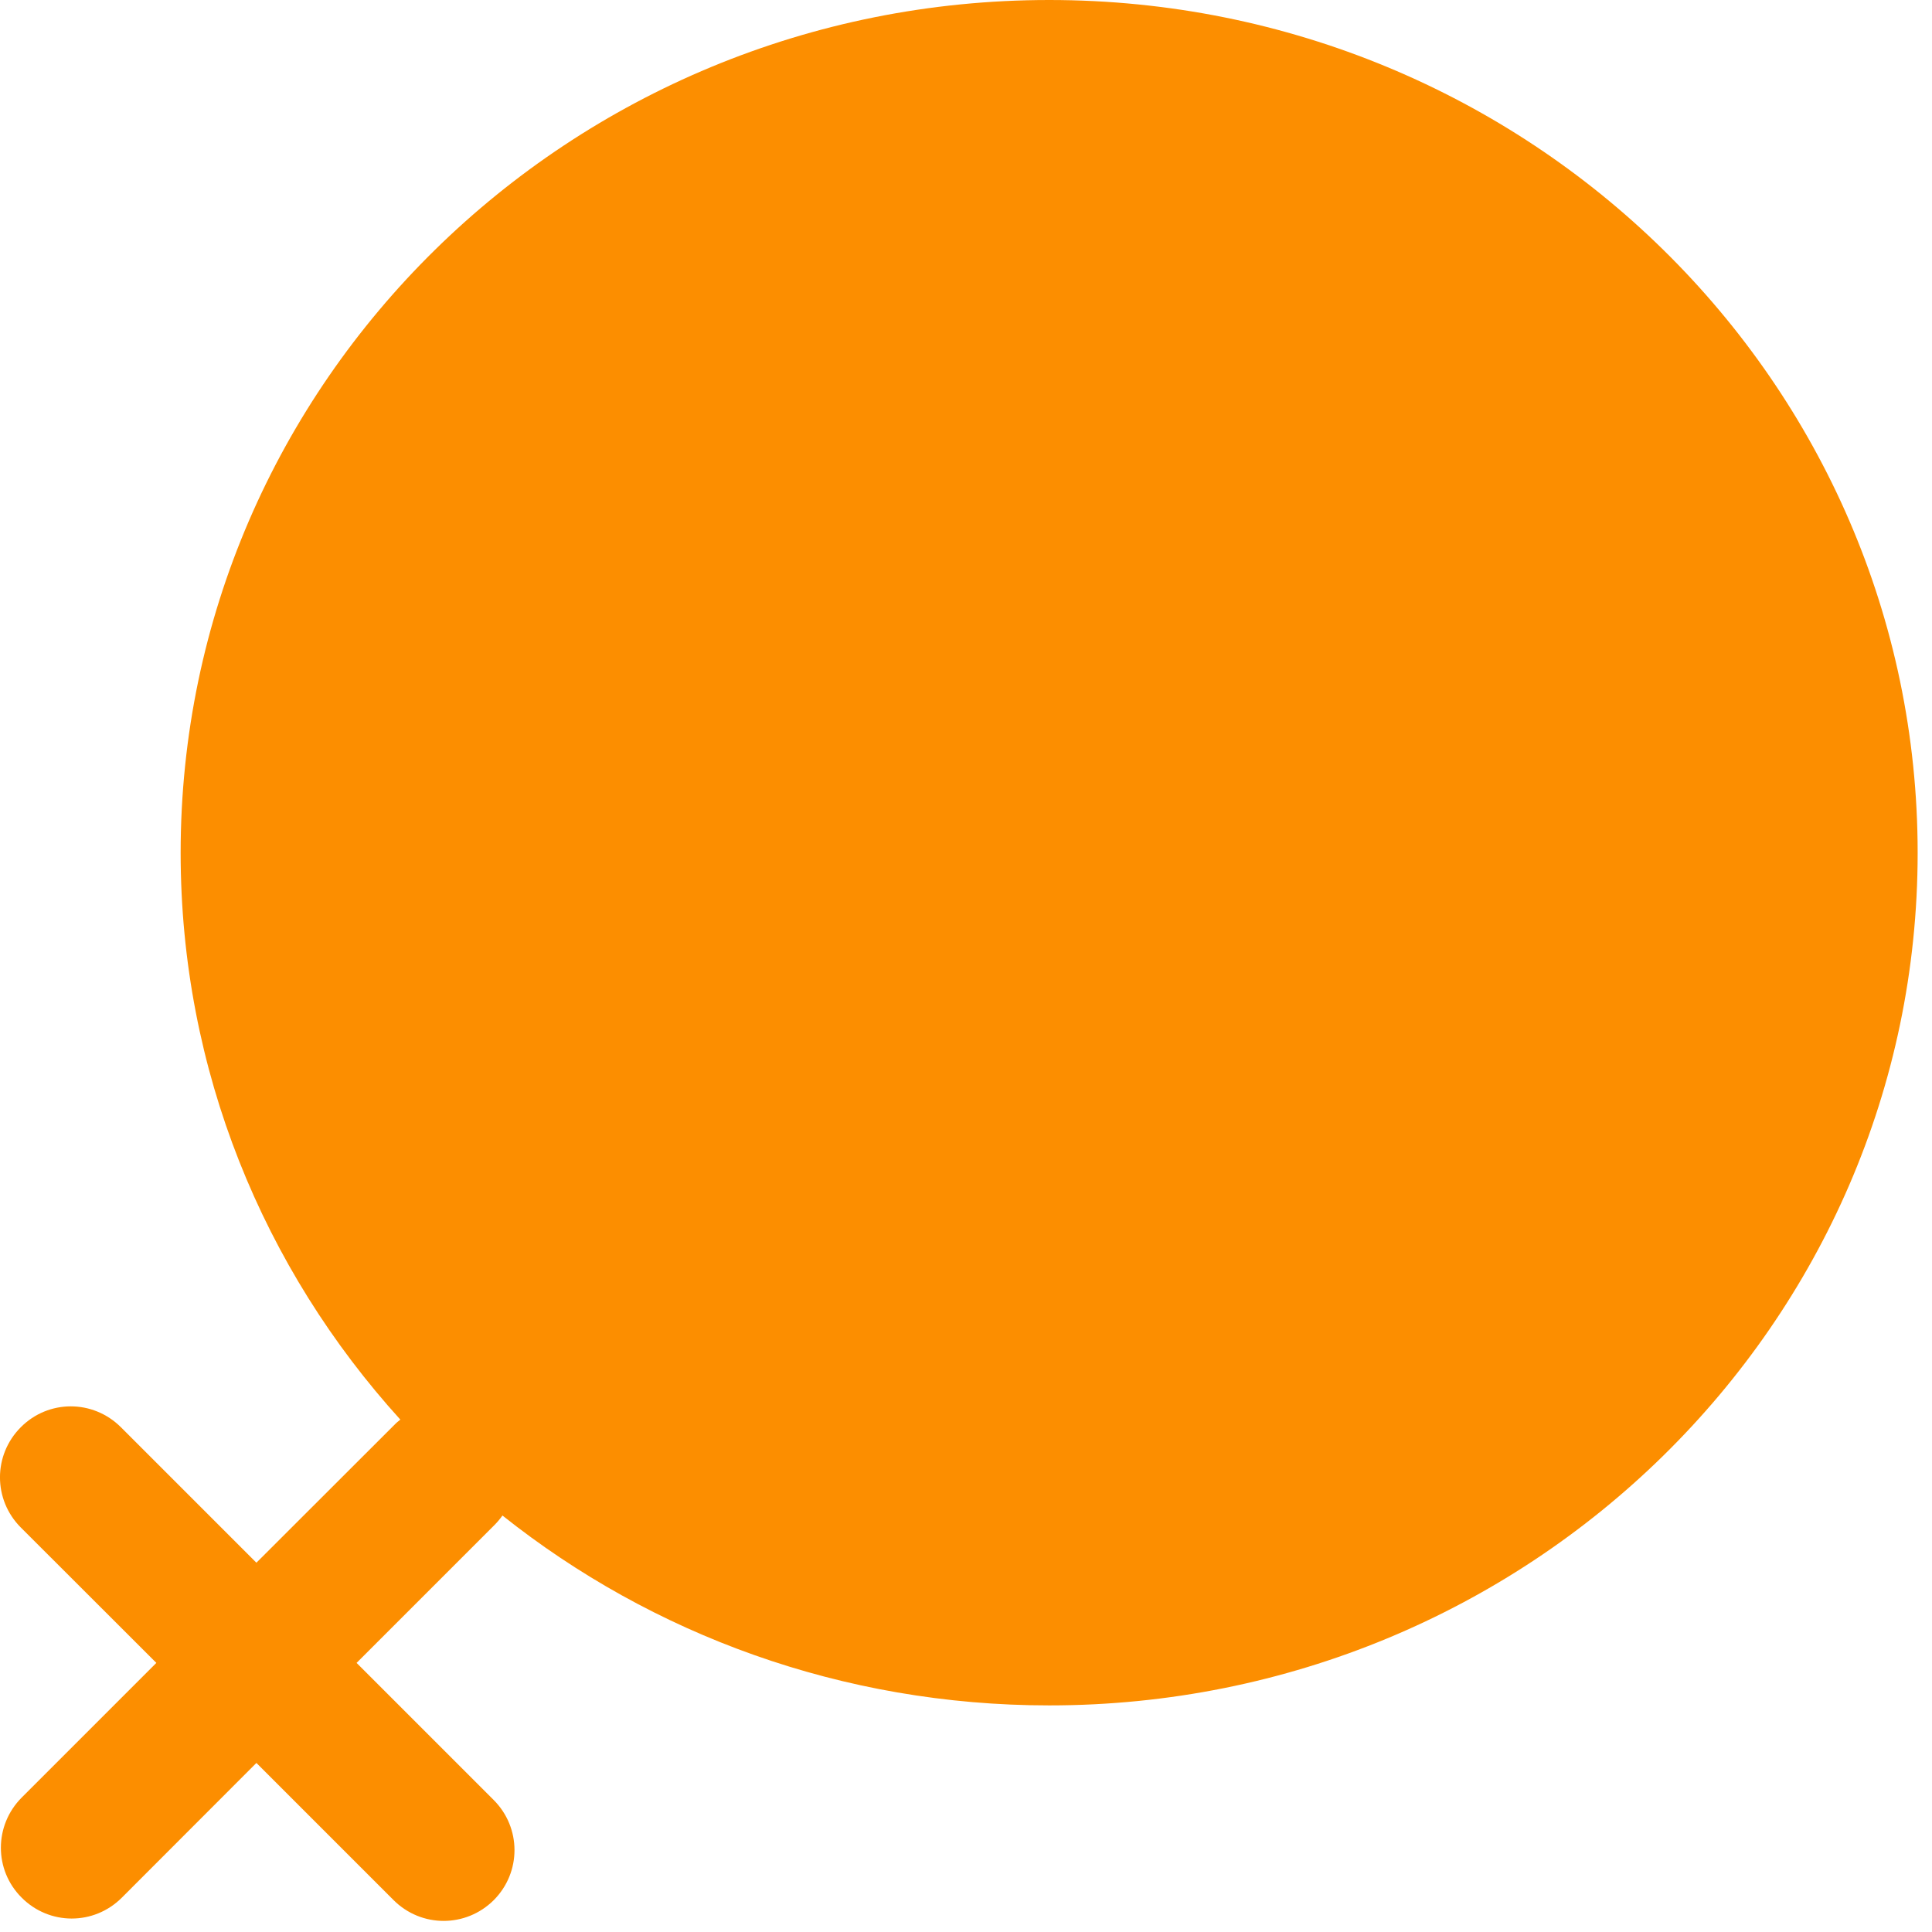 <?xml version="1.0" encoding="UTF-8"?>
<svg width="14px" height="14px" viewBox="0 0 14 14" version="1.1" xmlns="http://www.w3.org/2000/svg" xmlns:xlink="http://www.w3.org/1999/xlink">
    <!-- Generator: Sketch 49 (51002) - http://www.bohemiancoding.com/sketch -->
    <title>ic_women_cb</title>
    <desc>Created with Sketch.</desc>
    <defs></defs>
    <g id="Symbols" stroke="none" stroke-width="1" fill="none" fill-rule="evenodd">
        <g id="ic_women_cb" fill="#FC8E00">
            <g id="Fill-1">
                <path d="M1.309,6.18 C1.309,2.767 4.127,0 7.603,0 C11.078,0 13.896,2.767 13.896,6.18 C13.896,9.592 11.078,12.358 7.603,12.358 C6.102,12.358 4.723,11.843 3.641,10.982 C3.624,11.006 3.605,11.029 3.583,11.051 L2.584,12.05 L3.577,13.043 C3.778,13.244 3.779,13.567 3.578,13.769 C3.377,13.969 3.054,13.971 2.851,13.768 L1.858,12.775 L0.883,13.751 C0.68,13.954 0.357,13.952 0.157,13.751 C-0.045,13.55 -0.043,13.226 0.158,13.025 L1.133,12.05 L0.151,11.069 C-0.05,10.868 -0.051,10.544 0.151,10.342 C0.351,10.141 0.674,10.14 0.877,10.343 L1.858,11.324 L2.858,10.325 C2.871,10.311 2.886,10.299 2.901,10.287 C1.91,9.195 1.309,7.756 1.309,6.18 Z"></path>
            </g>
        </g>
    </g>
</svg>
